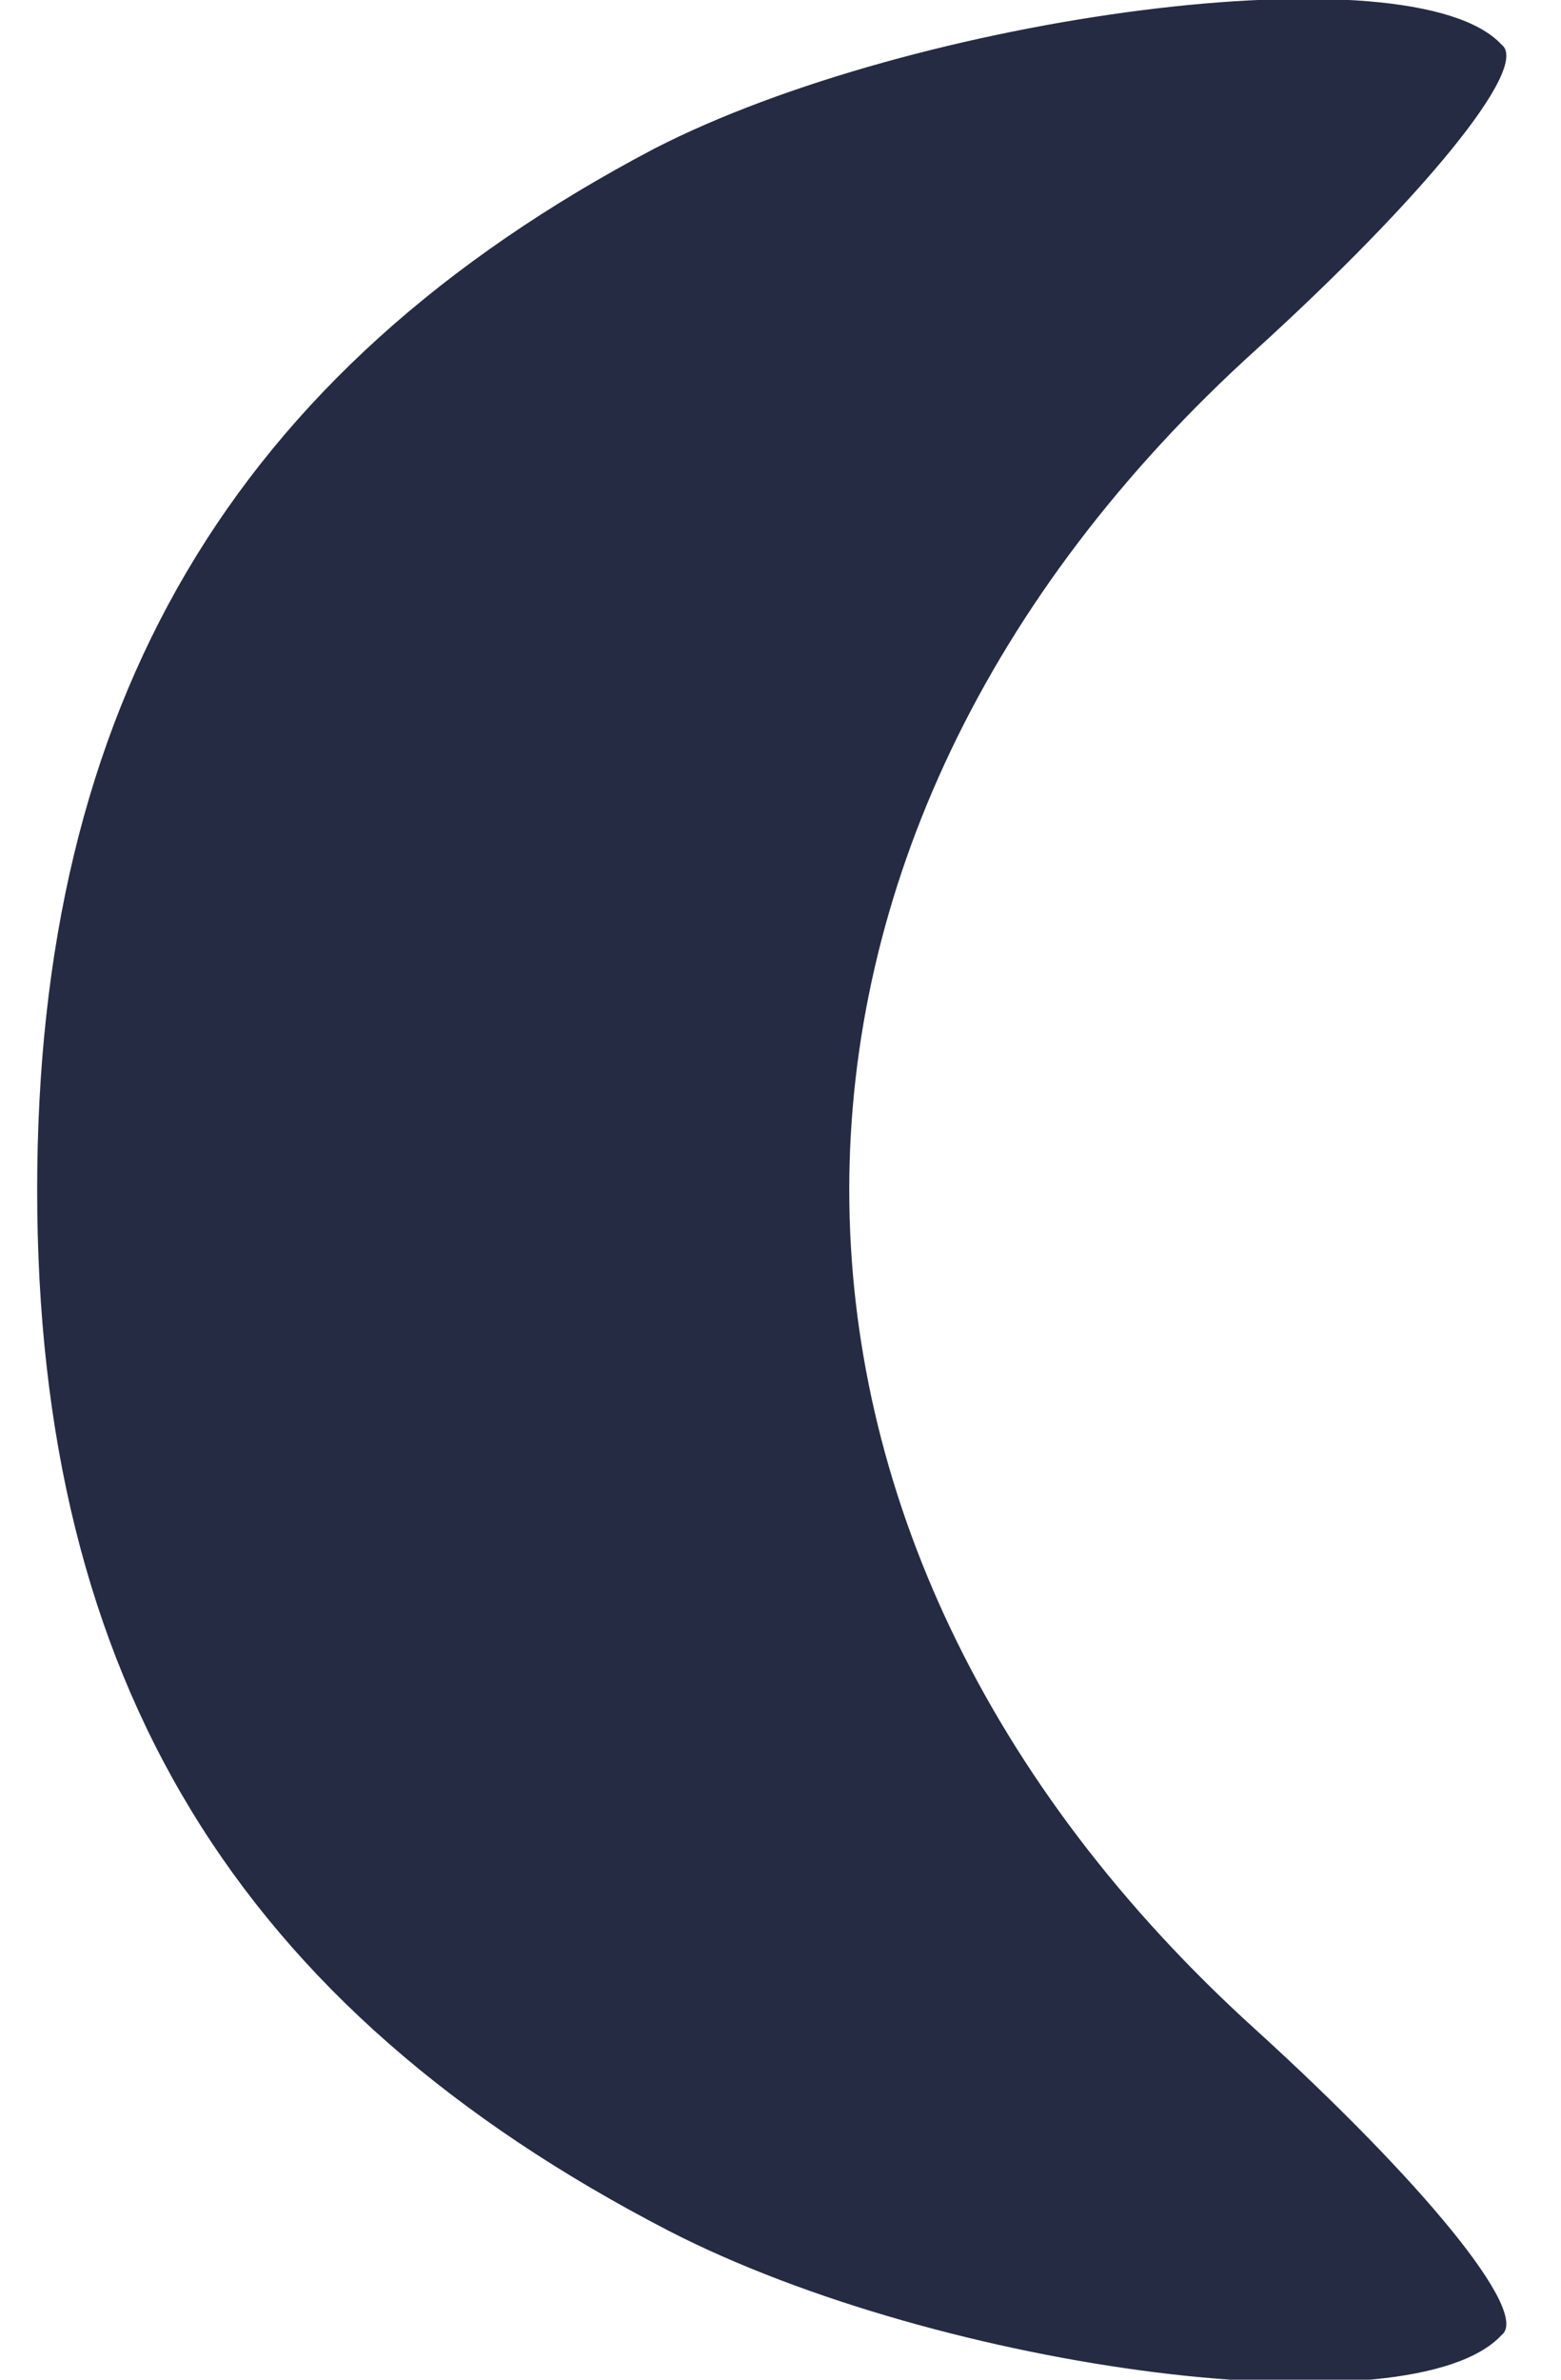 <svg width="21" height="32" viewBox="0 0 21 32" fill="none" xmlns="http://www.w3.org/2000/svg">
<path d="M8.8 2C3.1 5 0.5 9.5 0.5 16C0.5 22.6 3.2 27 9 30C12.7 31.9 19 32.7 20.2 31.4C20.6 31.1 19.1 29.3 16.9 27.3C9.6 20.7 9.6 11.3 16.9 4.7C19.1 2.7 20.6 0.9 20.2 0.6C19 -0.7 12.3 0.2 8.8 2Z" fill="#252B42"/>
</svg>
